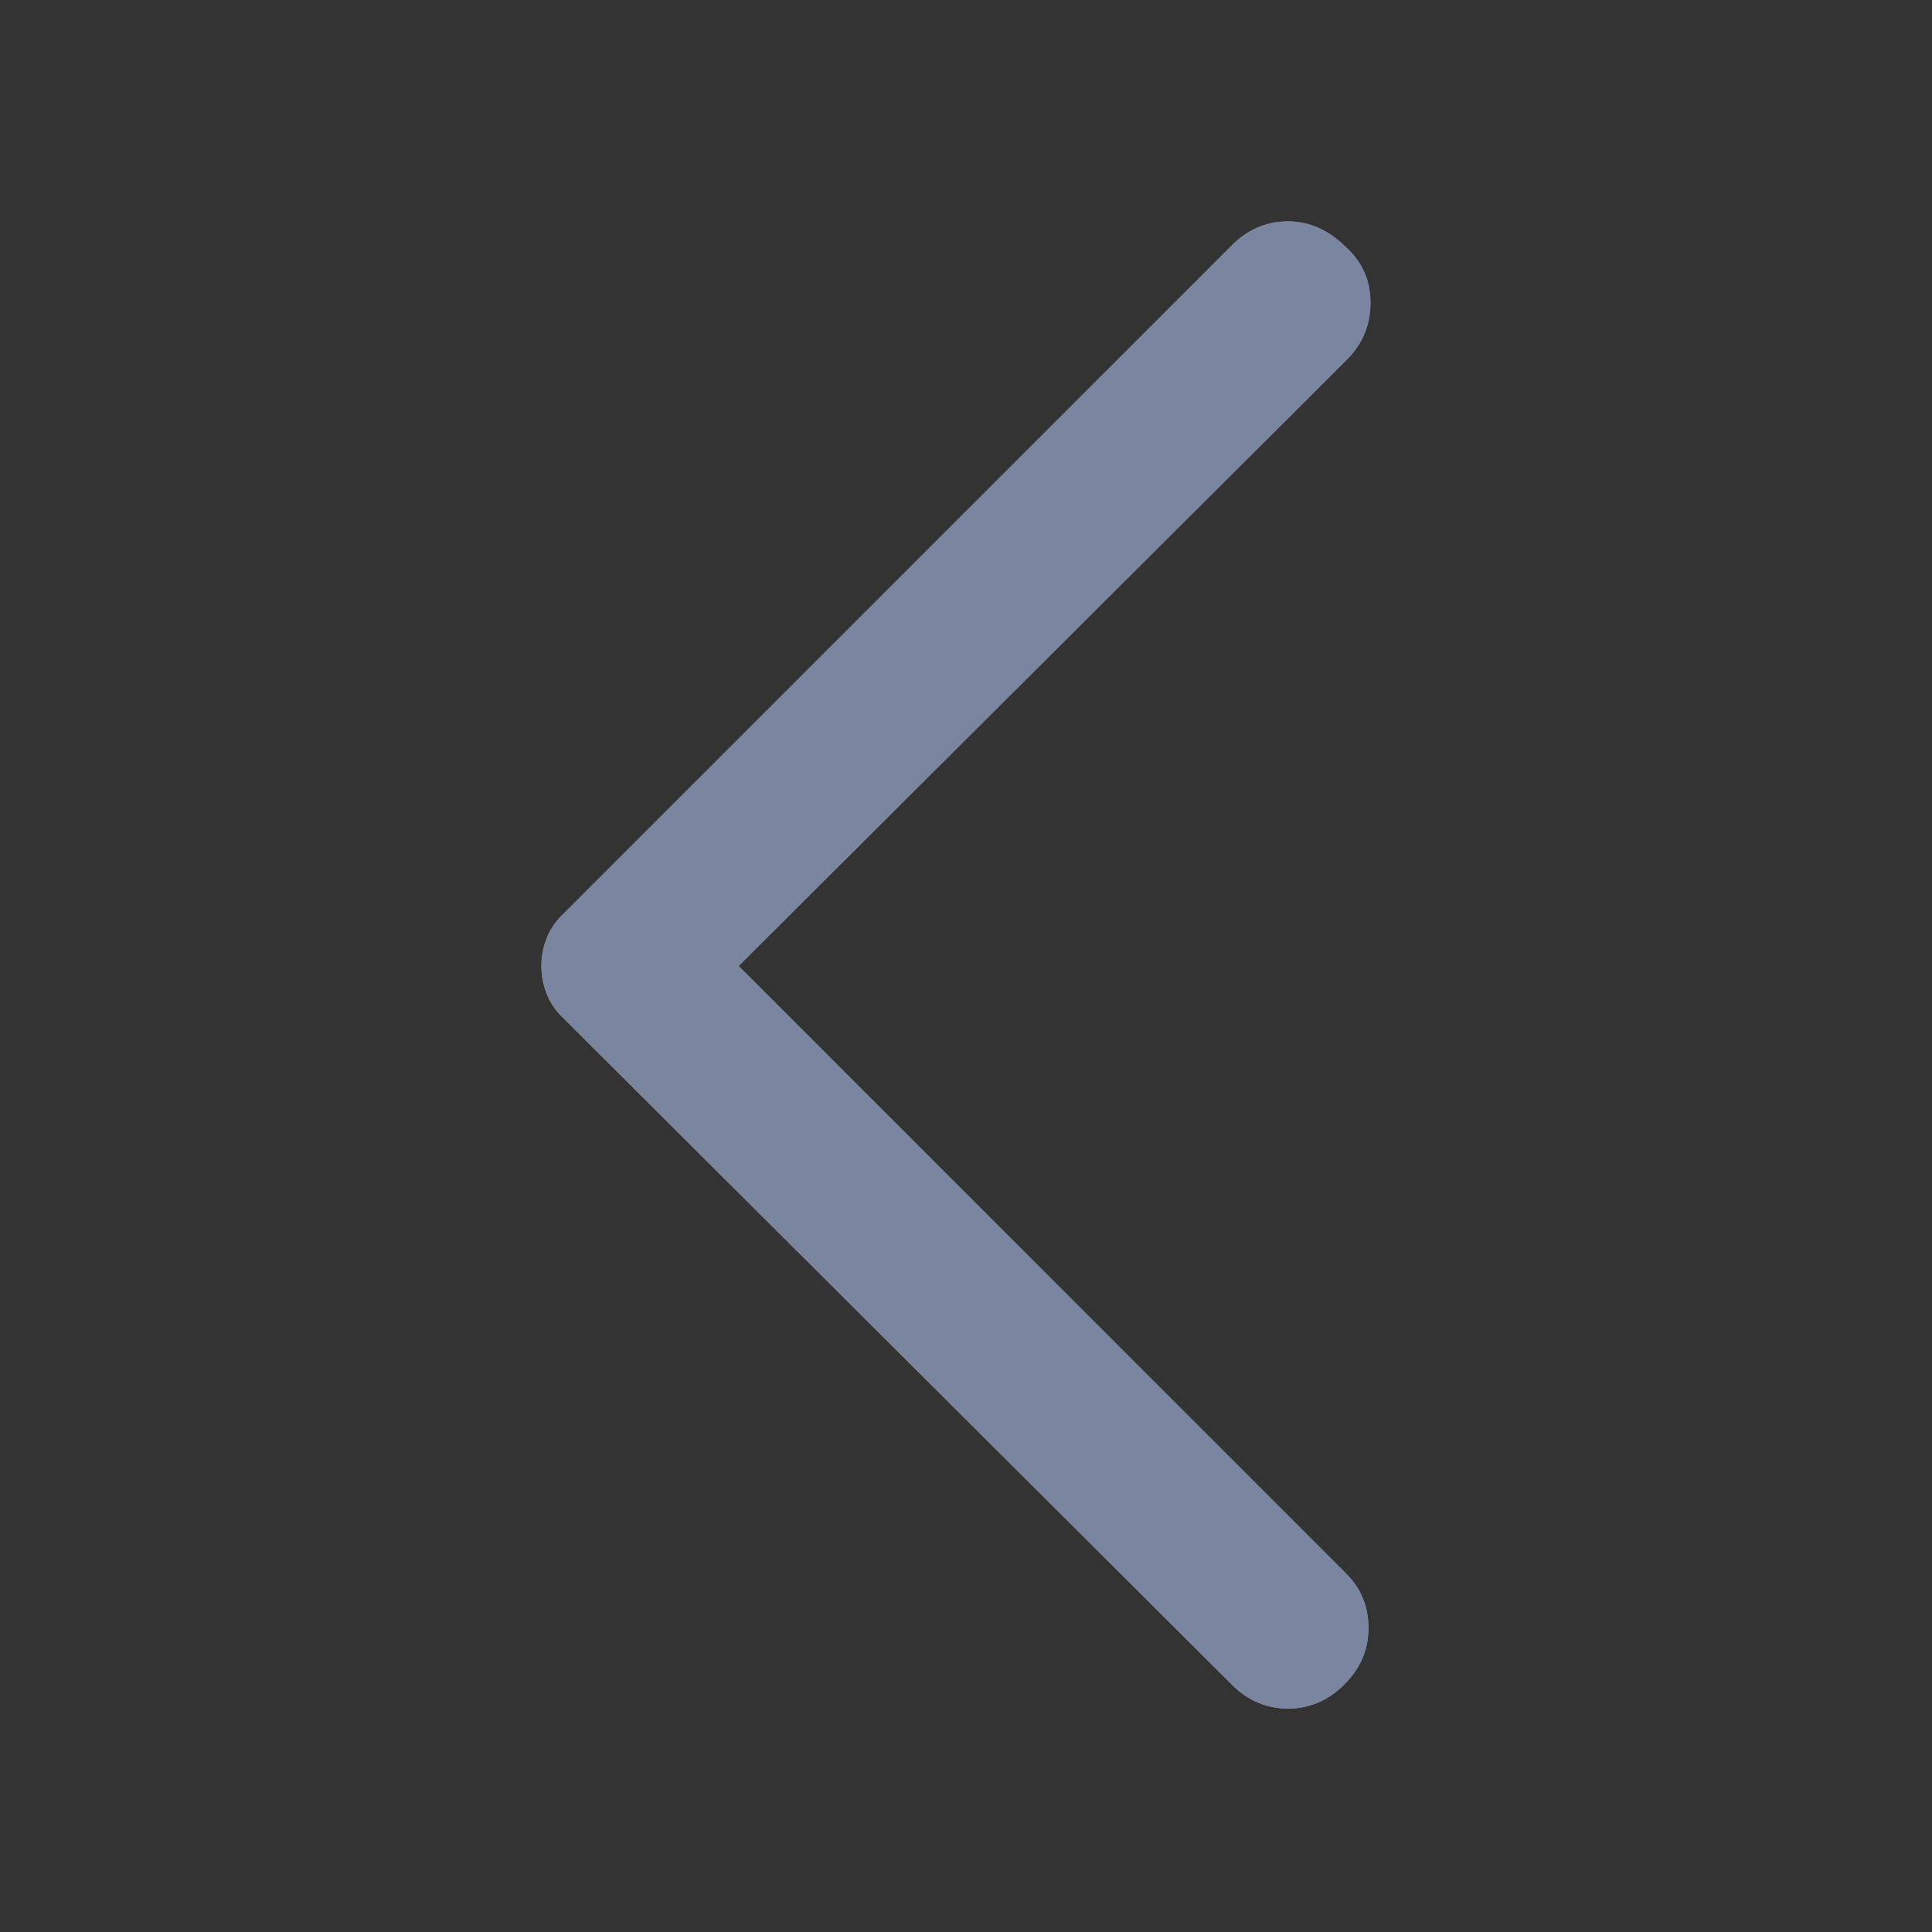 <svg width="22" height="22" viewBox="0 0 22 22" fill="none" xmlns="http://www.w3.org/2000/svg">
<rect x="0" y="0" width="22" height="22" fill="#333333" stroke="none"/>
<mask id="mask0_336_172" style="mask-type:alpha" maskUnits="userSpaceOnUse" x="0" y="0" width="22" height="22">
<rect width="22" height="22" fill="#D9D9D9"/>
</mask>
<g mask="url(#mask0_336_172)">
<path d="M14.025 19.181L6.394 11.573C6.317 11.496 6.26 11.409 6.222 11.309C6.184 11.21 6.165 11.107 6.165 11C6.165 10.893 6.184 10.79 6.222 10.69C6.26 10.591 6.317 10.504 6.394 10.427L14.025 2.796C14.208 2.612 14.422 2.521 14.667 2.521C14.911 2.521 15.133 2.62 15.331 2.819C15.515 2.987 15.606 3.197 15.606 3.448C15.606 3.701 15.515 3.919 15.331 4.102L8.411 11L15.331 17.921C15.499 18.089 15.583 18.295 15.583 18.54C15.583 18.784 15.492 18.998 15.308 19.181C15.125 19.365 14.911 19.456 14.667 19.456C14.422 19.456 14.208 19.365 14.025 19.181Z" fill="white"/>
<path d="M14.025 19.181L6.394 11.573C6.317 11.496 6.26 11.409 6.222 11.309C6.184 11.21 6.165 11.107 6.165 11C6.165 10.893 6.184 10.79 6.222 10.69C6.26 10.591 6.317 10.504 6.394 10.427L14.025 2.796C14.208 2.612 14.422 2.521 14.667 2.521C14.911 2.521 15.133 2.62 15.331 2.819C15.515 2.987 15.606 3.197 15.606 3.448C15.606 3.701 15.515 3.919 15.331 4.102L8.411 11L15.331 17.921C15.499 18.089 15.583 18.295 15.583 18.54C15.583 18.784 15.492 18.998 15.308 19.181C15.125 19.365 14.911 19.456 14.667 19.456C14.422 19.456 14.208 19.365 14.025 19.181Z" fill="black" fill-opacity="0.44"/>
<path d="M14.025 19.181L6.394 11.573C6.317 11.496 6.26 11.409 6.222 11.309C6.184 11.21 6.165 11.107 6.165 11C6.165 10.893 6.184 10.79 6.222 10.69C6.26 10.591 6.317 10.504 6.394 10.427L14.025 2.796C14.208 2.612 14.422 2.521 14.667 2.521C14.911 2.521 15.133 2.62 15.331 2.819C15.515 2.987 15.606 3.197 15.606 3.448C15.606 3.701 15.515 3.919 15.331 4.102L8.411 11L15.331 17.921C15.499 18.089 15.583 18.295 15.583 18.54C15.583 18.784 15.492 18.998 15.308 19.181C15.125 19.365 14.911 19.456 14.667 19.456C14.422 19.456 14.208 19.365 14.025 19.181Z" fill="#0055FF" fill-opacity="0.15"/>
</g>
</svg>
